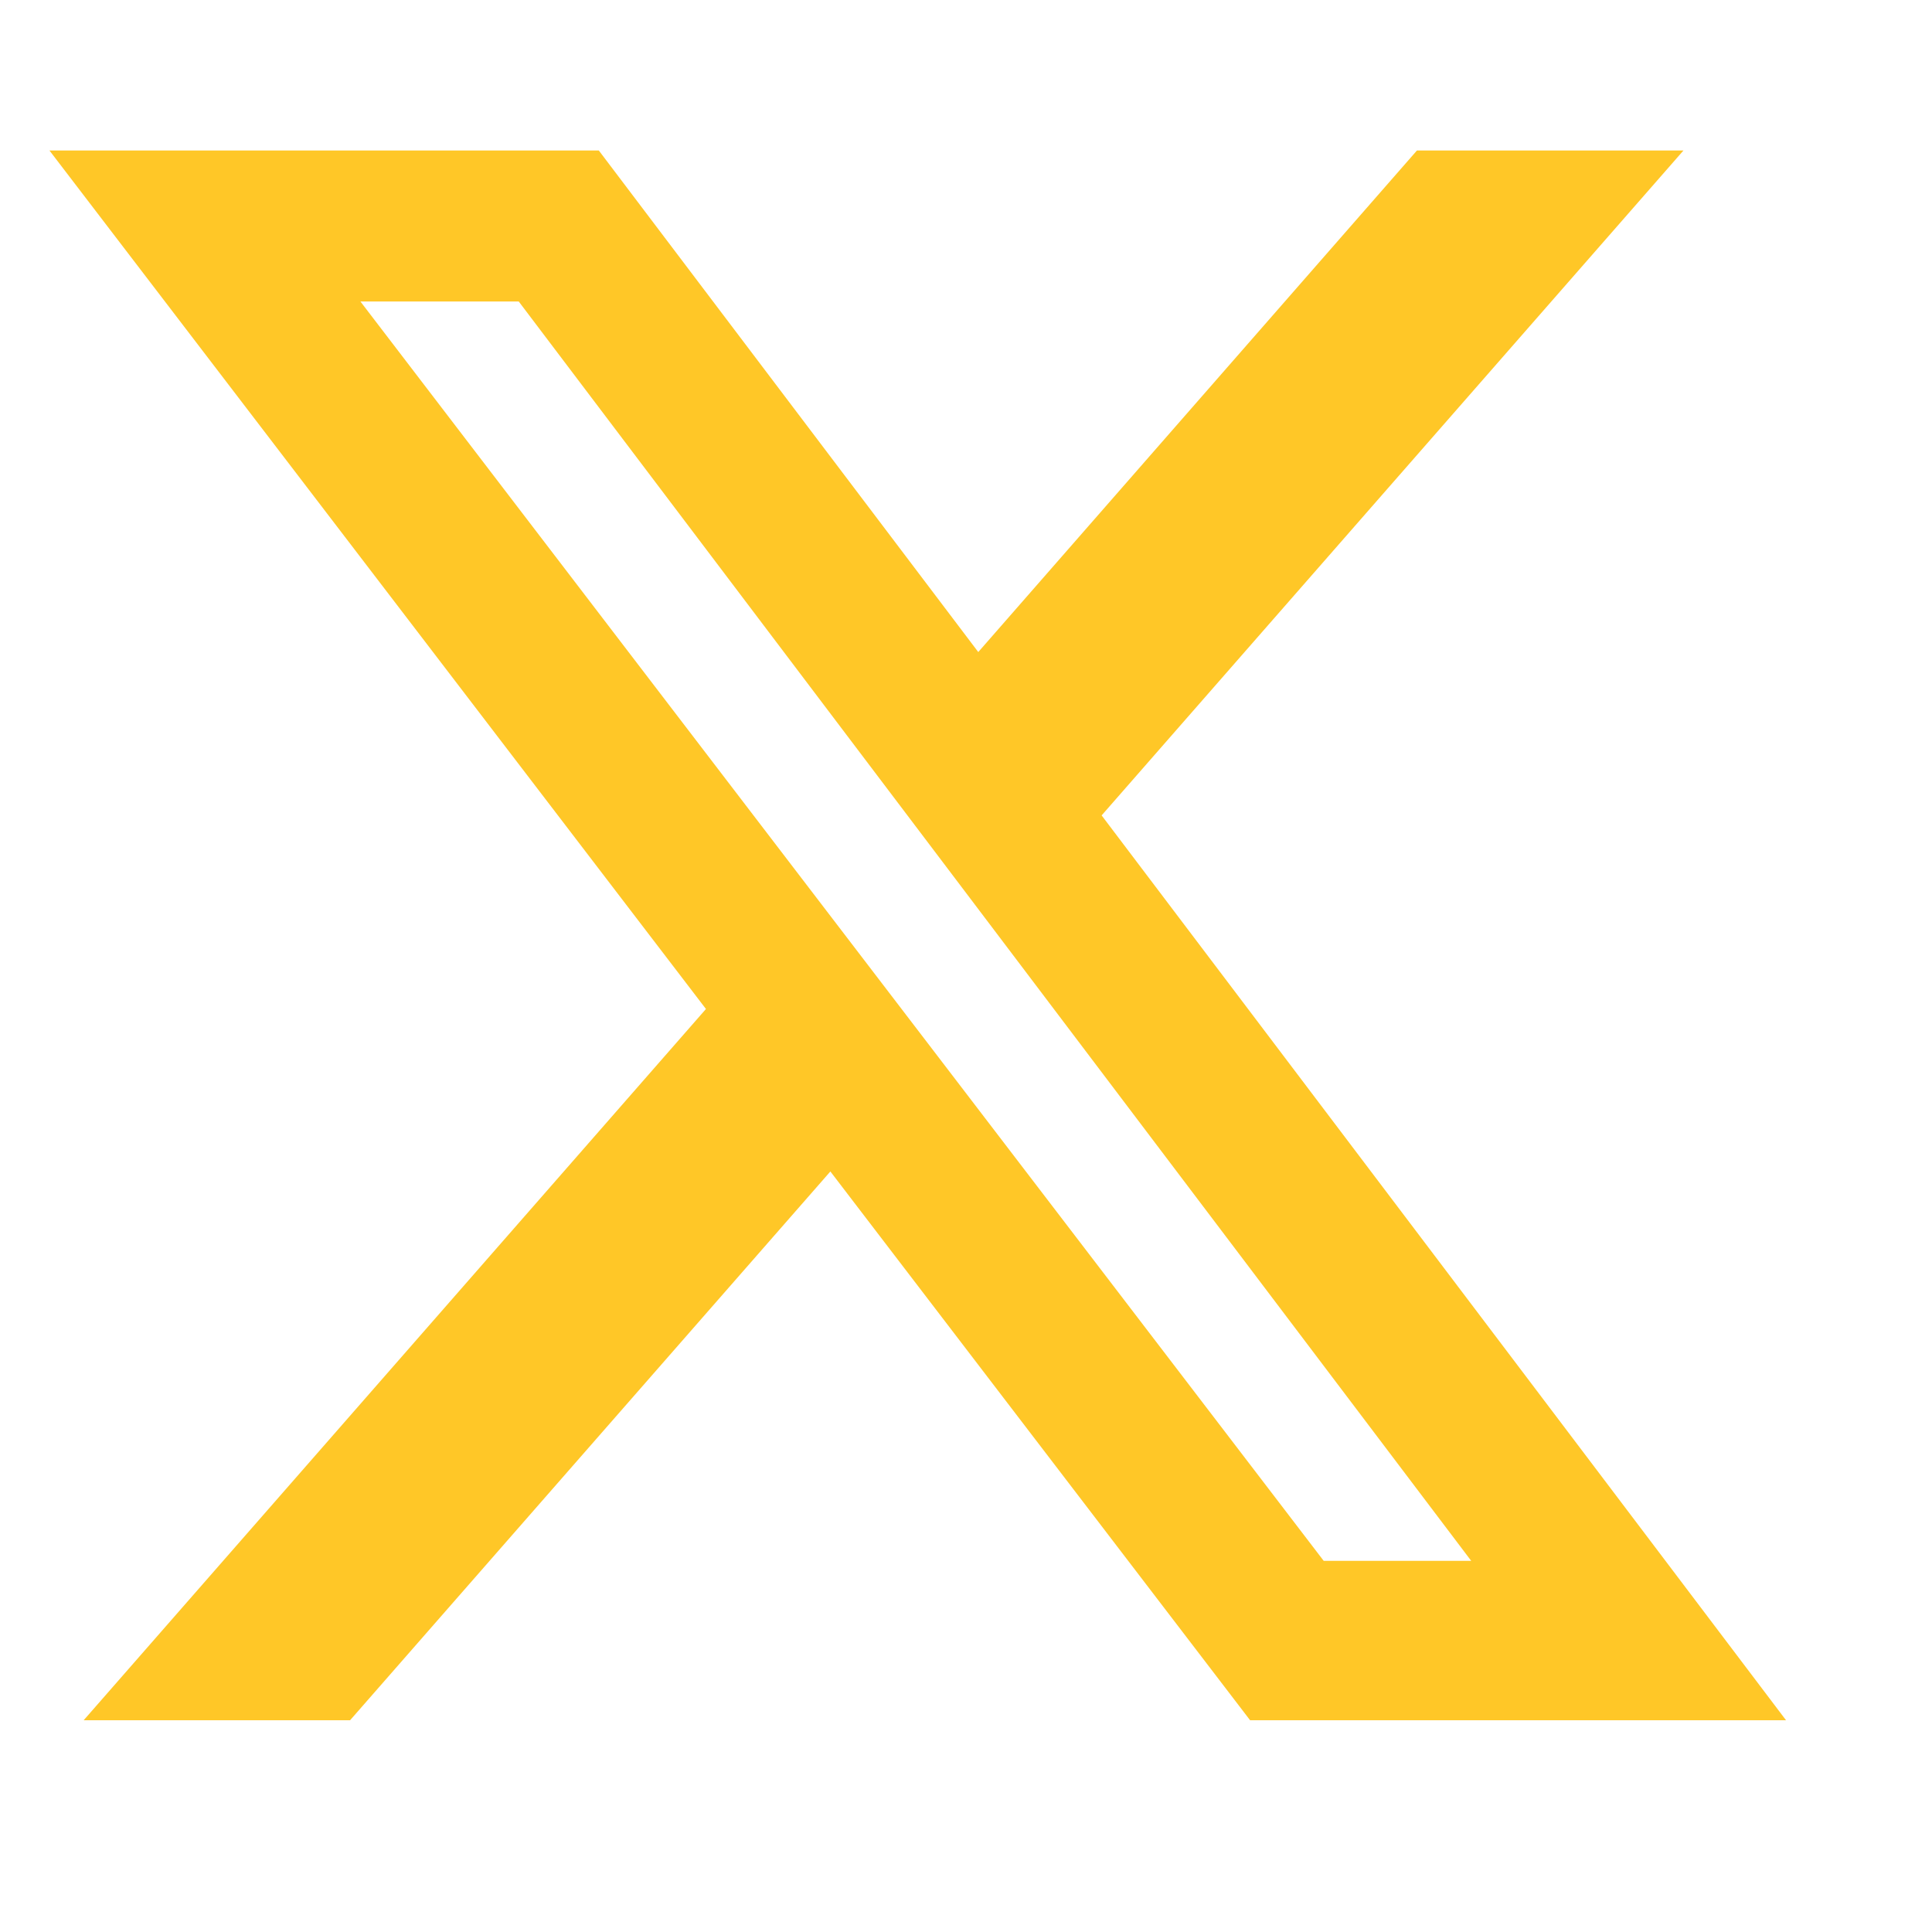 <svg width="20" height="20" viewBox="0 0 20 20" fill="none" xmlns="http://www.w3.org/2000/svg">
<path d="M14.67 1.558H17.427L11.404 8.441L18.489 17.808H12.941L8.596 12.127L3.624 17.808H0.866L7.308 10.445L0.512 1.558H6.199L10.127 6.75L14.668 1.558H14.67ZM13.703 16.158H15.23L5.37 3.121H3.731L13.703 16.158Z" fill="#FFC727"/>
</svg>
